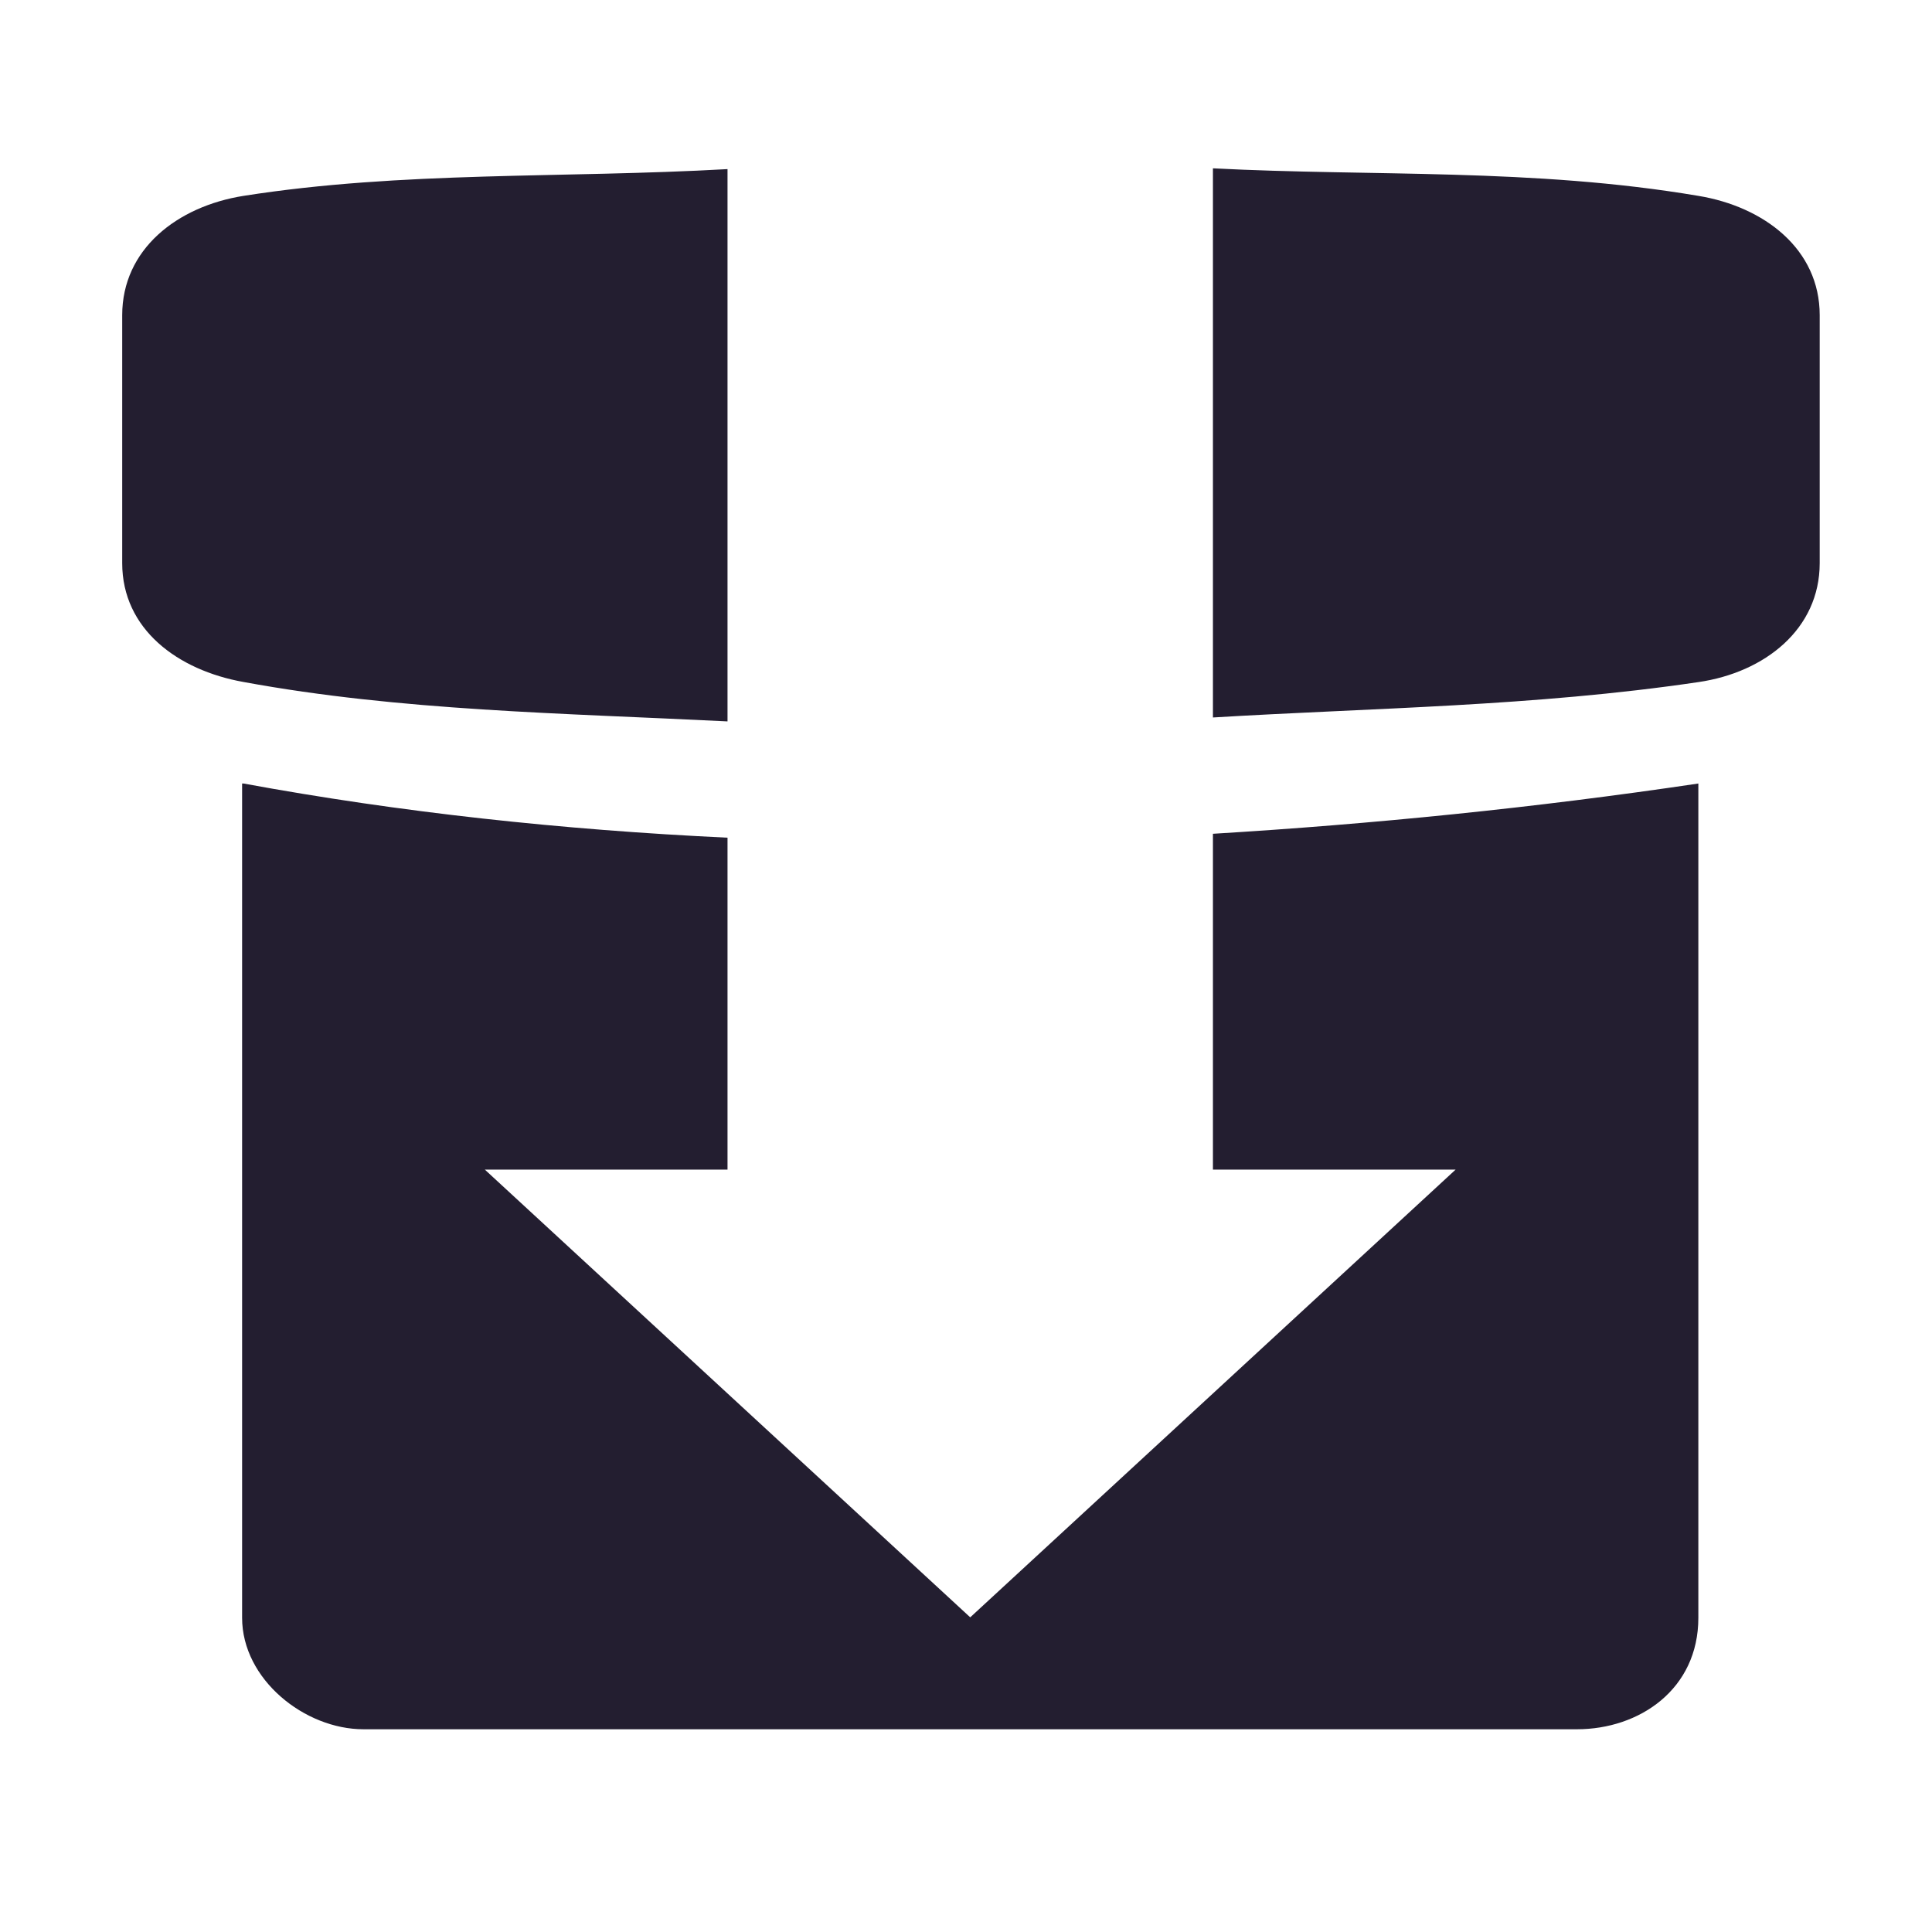 <?xml version="1.0" encoding="UTF-8" standalone="no"?>
<svg
   width="16px"
   height="16px"
   viewBox="0 0 16 16"
   version="1.1"
   id="svg25"
   sodipodi:docname="transmission-tray-icon.svg"
   inkscape:version="1.2 (dc2aeda, 2022-05-15)"
   inkscape:export-filename="hicolor_apps_symbolic_transmission-symbolic 2.png"
   inkscape:export-xdpi="96"
   inkscape:export-ydpi="96"
   xmlns:inkscape="http://www.inkscape.org/namespaces/inkscape"
   xmlns:sodipodi="http://sodipodi.sourceforge.net/DTD/sodipodi-0.dtd"
   xmlns:xlink="http://www.w3.org/1999/xlink"
   xmlns="http://www.w3.org/2000/svg"
   xmlns:svg="http://www.w3.org/2000/svg">
  <sodipodi:namedview
     id="namedview27"
     pagecolor="#505050"
     bordercolor="#ffffff"
     borderopacity="1"
     inkscape:showpageshadow="0"
     inkscape:pageopacity="0"
     inkscape:pagecheckerboard="1"
     inkscape:deskcolor="#505050"
     showgrid="false"
     inkscape:zoom="14.75"
     inkscape:cx="11.898305"
     inkscape:cy="11.457627"
     inkscape:window-width="1336"
     inkscape:window-height="742"
     inkscape:window-x="0"
     inkscape:window-y="25"
     inkscape:window-maximized="0"
     inkscape:current-layer="svg25" />
  <defs
     id="defs16">
    <filter
       id="alpha"
       filterUnits="objectBoundingBox"
       x="0"
       y="0"
       width="1"
       height="1">
      <feColorMatrix
         type="matrix"
         in="SourceGraphic"
         values="0 0 0 0 1 0 0 0 0 1 0 0 0 0 1 0 0 0 1 0"
         id="feColorMatrix2" />
    </filter>
    <mask
       id="mask0">
      <g
         filter="url(#alpha)"
         id="g7">
        <rect
           x="0"
           y="0"
           width="16"
           height="16"
           style="fill:rgb(0%,0%,0%);fill-opacity:0.15;stroke:none;"
           id="rect5" />
      </g>
    </mask>
    <clipPath
       id="clip1">
      <rect
         x="0"
         y="0"
         width="192"
         height="152"
         id="rect10" />
    </clipPath>
    <g
       id="surface10347"
       clip-path="url(#clip1)">
      <path
         style=" stroke:none;fill-rule:nonzero;fill:rgb(0%,0%,0%);fill-opacity:1;"
         d="M 36.977 79.621 L 41.336 83.977 L 56.695 83.977 L 56.695 79.621 Z M 87.16 79.621 L 87.16 83.977 L 102.383 83.977 L 106.746 79.621 Z M 87.16 79.621 "
         id="path13" />
    </g>
    <filter
       style="color-interpolation-filters:sRGB;"
       inkscape:label="Opacity"
       id="filter330"
       x="0.904"
       y="0"
       width="0.096"
       height="0.208">
      <feColorMatrix
         type="hueRotate"
         values="180"
         result="color1"
         id="feColorMatrix326" />
      <feColorMatrix
         values="-1 0 0 0 1 0 -1 0 0 1 0 0 -1 0 1 0.21 0.72 0.07 0.59 0 "
         result="fbSourceGraphic"
         id="feColorMatrix328" />
      <feColorMatrix
         result="fbSourceGraphicAlpha"
         in="fbSourceGraphic"
         values="0 0 0 -1 0 0 0 0 -1 0 0 0 0 -1 0 0 0 0 1 0"
         id="feColorMatrix471" />
      <feColorMatrix
         id="feColorMatrix473"
         values="1 0 0 0 0 0 1 0 0 0 0 0 1 0 0 0 0 0 5 -1 "
         result="colormatrix"
         in="fbSourceGraphic" />
      <feComposite
         in2="colormatrix"
         id="feComposite475"
         operator="arithmetic"
         k2="1"
         result="composite" />
    </filter>
  </defs>
  <g
     id="surface10333"
     style="filter:url(#filter330)"
     transform="matrix(1.005,0,0,0.927,-0.005,0.416)">
    <use
       xlink:href="#surface10347"
       transform="translate(-168,-16)"
       mask="url(#mask0)"
       id="use18" />
    <path
       style="fill:#231e30;fill-opacity:1;fill-rule:nonzero;stroke:none"
       d="m 2,6.547 v 7.457 C 2,14.555 2.516,15 3,15 h 10 c 0.512,0 1,-0.355 1,-0.996 V 6.551 C 12.641,6.77 11.309,6.914 10,7 v 3 h 2 L 8,14 4,10 H 6 V 7.035 C 4.637,6.965 3.305,6.809 2.012,6.551 c -0.004,0 -0.008,0 -0.012,0 z m 0,0"
       id="path20" />
    <path
       style="fill:#231e30;fill-opacity:1;fill-rule:nonzero;stroke:none"
       d="m 10,1.055 v 4.906 C 11.309,5.875 12.641,5.863 14,5.645 14.547,5.559 15,5.172 15,4.582 V 2.367 C 15,1.777 14.543,1.398 14,1.301 12.637,1.051 11.309,1.129 10,1.055 Z M 6,1.062 C 4.648,1.145 3.32,1.078 2.012,1.301 c -0.547,0.094 -1,0.477 -1,1.066 v 2.215 c 0,0.59 0.457,0.957 1,1.062 C 3.305,5.902 4.637,5.922 6,5.996 Z m 0,0"
       id="path22" />
  </g>
</svg>
